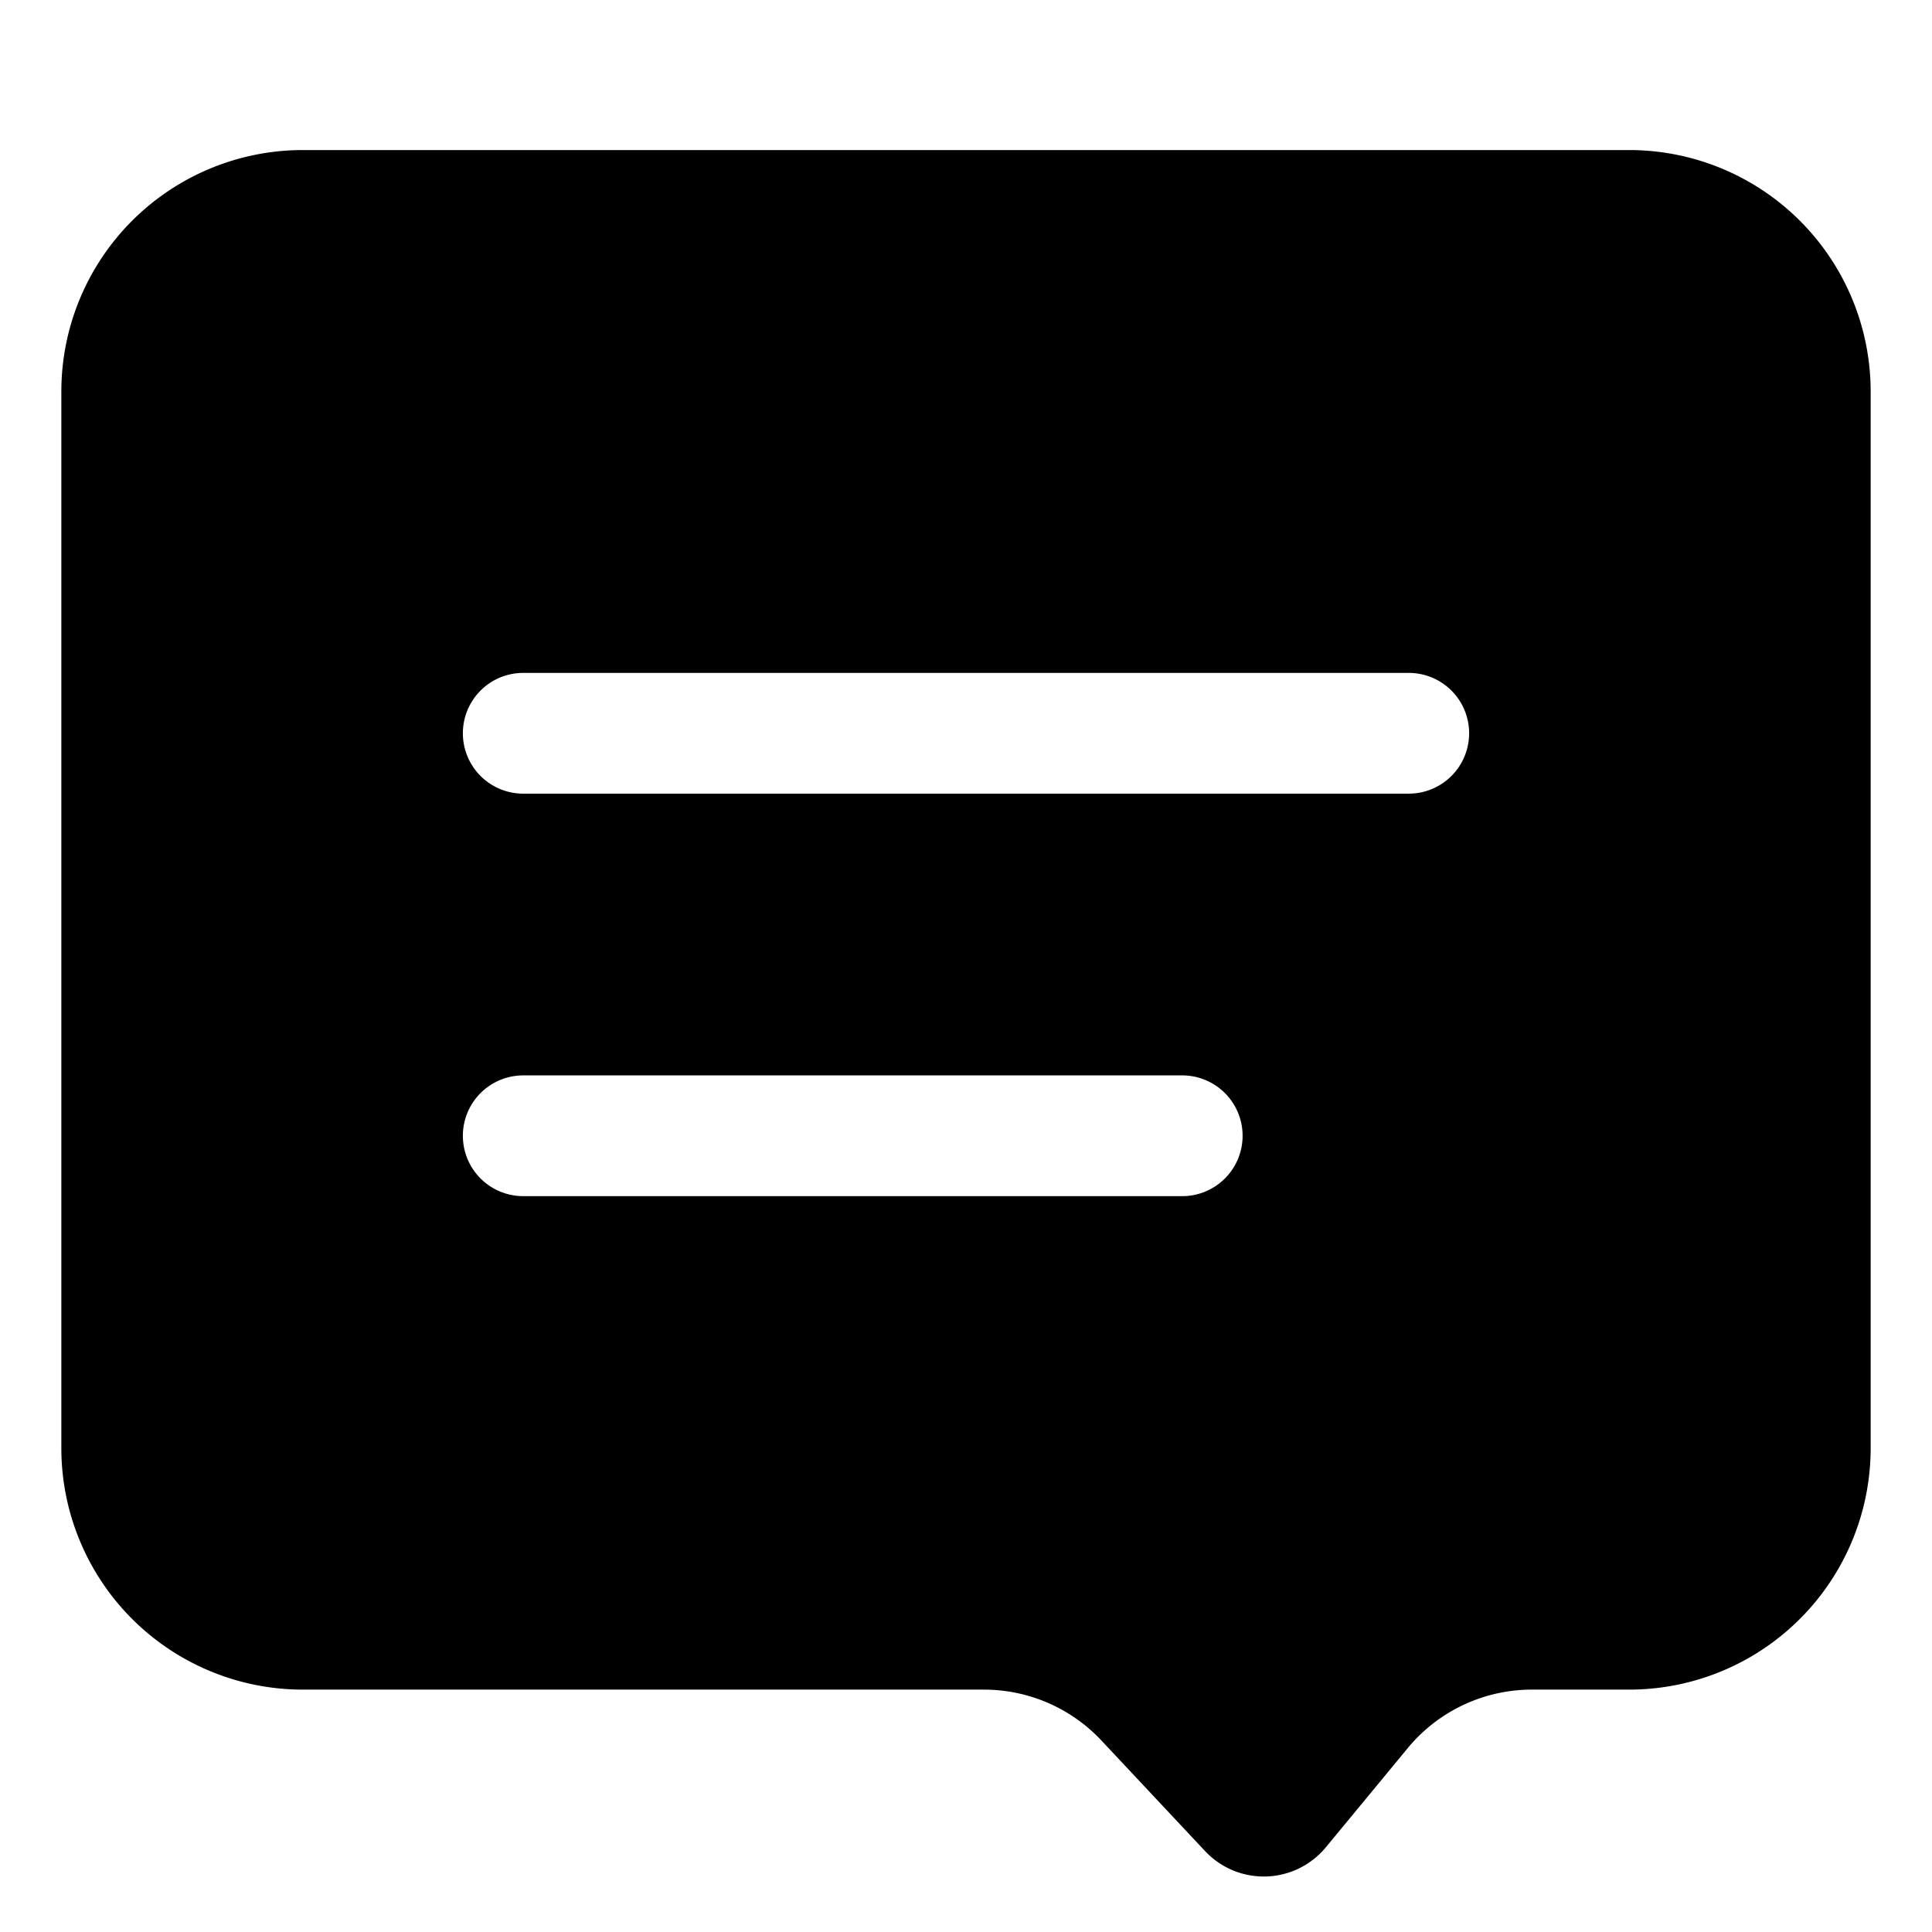 <?xml version="1.0" standalone="no"?><!DOCTYPE svg PUBLIC "-//W3C//DTD SVG 1.1//EN" "http://www.w3.org/Graphics/SVG/1.1/DTD/svg11.dtd"><svg t="1711807269144" class="icon" viewBox="0 0 1024 1024" version="1.1" xmlns="http://www.w3.org/2000/svg" p-id="2877" xmlns:xlink="http://www.w3.org/1999/xlink" width="200" height="200"><path d="M160.512 895.531a128 128 0 0 1-128-128V207.531a128 128 0 0 1 128-128h702.976a128 128 0 0 1 128 128v560a128 128 0 0 1-128 128H811.947a85.333 85.333 0 0 0-65.792 30.976l-43.435 52.608a42.667 42.667 0 0 1-64 2.005l-54.955-58.624a85.333 85.333 0 0 0-62.293-26.965h-360.96zM746.667 356.651h-469.333a32 32 0 1 0 0 64h469.333a32 32 0 0 0 0-64z m-120.064 213.333H277.333a32 32 0 0 0 0 64h349.269a32 32 0 0 0 0-64z" p-id="2878"></path></svg>